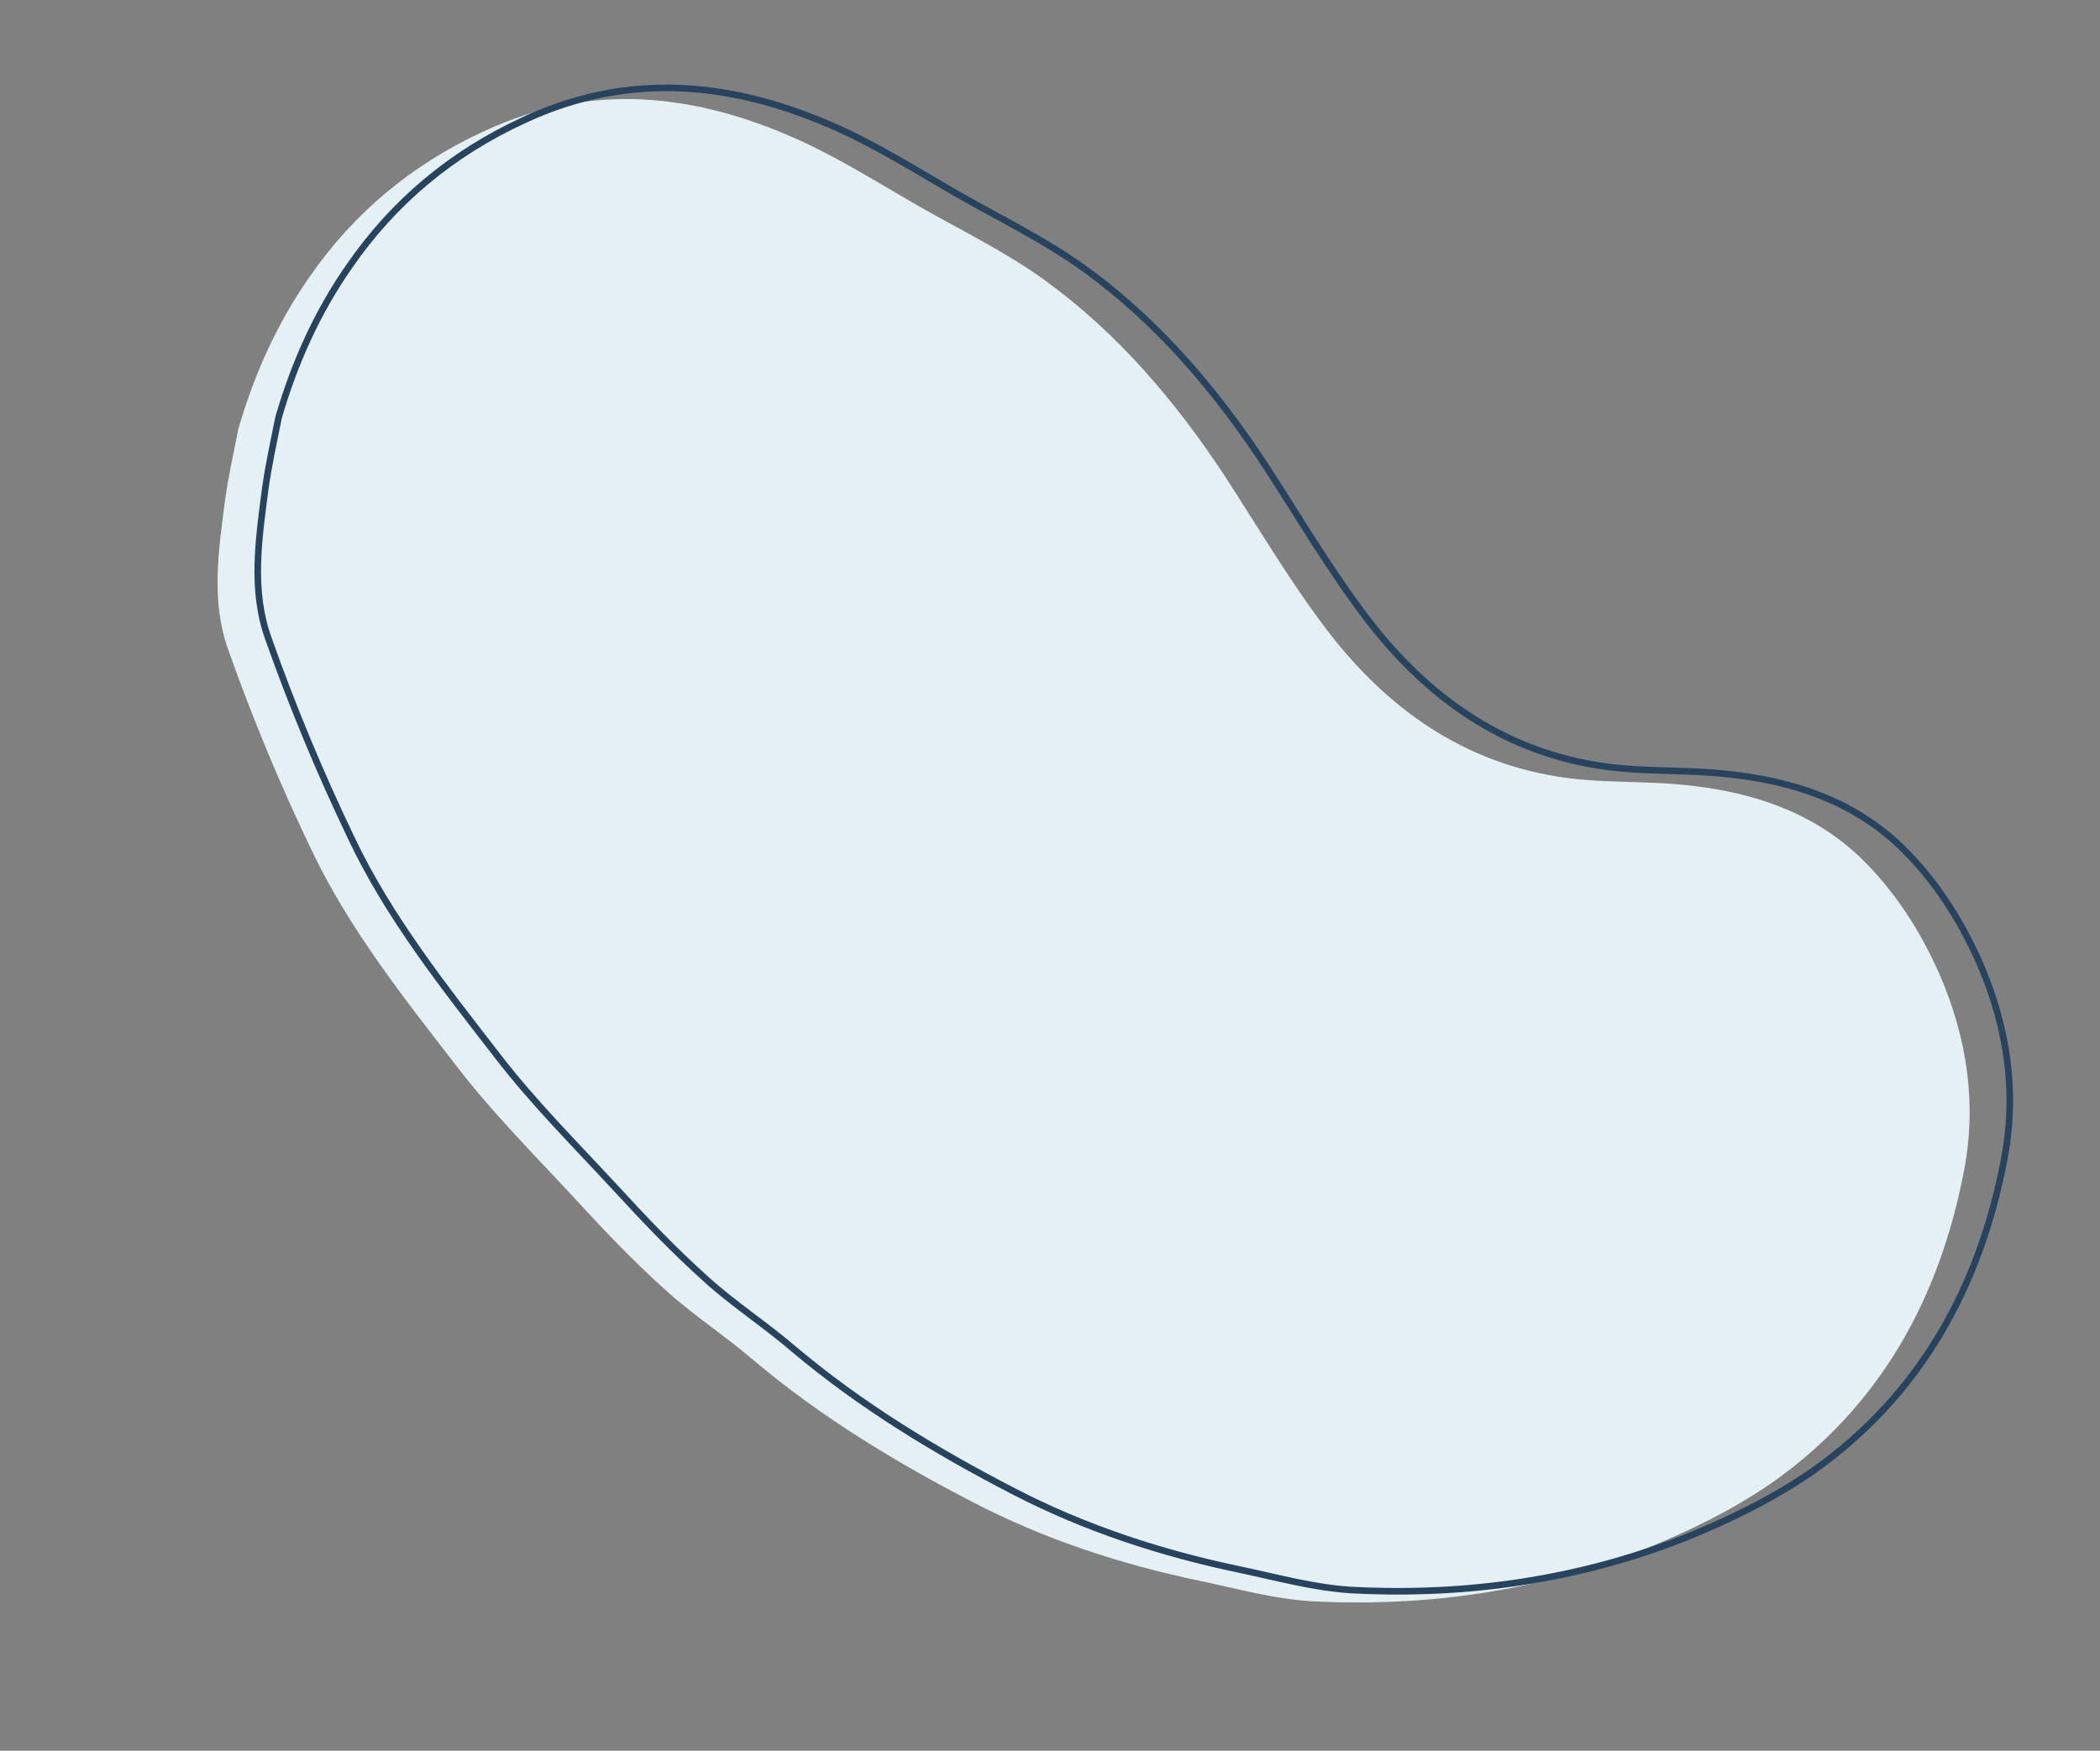 <?xml version="1.0" encoding="utf-8"?>
<!-- Generator: Adobe Illustrator 24.1.1, SVG Export Plug-In . SVG Version: 6.00 Build 0)  -->
<svg version="1.1" id="Layer_1" xmlns="http://www.w3.org/2000/svg" xmlns:xlink="http://www.w3.org/1999/xlink" x="0px" y="0px"
	 viewBox="0 0 319 266" style="enable-background:new 0 0 319 266;" xml:space="preserve">
<rect x="0" y="0" width="319" height="266" fill="#808080" stroke="none"/>
<style type="text/css">
	.st0{fill:#E5F0F4;}
	.st1{fill:none;stroke:#27435E;}
</style>
<path class="st0" d="M36.2,65.2c2.4-8.3,5.9-16.1,10.8-23.1c6.7-9.7,15.5-17.1,26.6-22.2c16.2-7.5,32-5.7,47.6,1.3
	c6.2,2.8,11.9,6.4,17.8,9.8c6.6,3.8,13.5,7.1,19.6,11.5c11.2,8.1,20,18.5,27.5,29.9c5,7.7,9.7,15.7,15.3,23.1
	c9.1,12,20.9,20.6,36.6,22.7c5.3,0.7,10.7,0.5,16,0.9c10.7,0.8,20.7,3.7,28.5,11.1c5.3,5.1,9.2,11.2,12.2,18
	c4.2,9.8,5.6,19.7,3.6,29.9c-3.7,19.1-12.6,35.5-29,47.1c-5.9,4.1-12.6,7.4-19.3,10.1c-16.1,6.4-33.2,8.9-50.6,8
	c-5.7-0.3-11.4-1.9-17.1-3.1c-12-2.5-23.6-6.3-34.4-11.9c-11.8-6.1-23.2-13-33.4-21.6c-4.3-3.7-9.1-6.8-13.3-10.6
	c-4.8-4.3-9.3-9-13.7-13.8c-6.1-6.6-12.5-13-17.9-20c-8.2-10.6-16.7-21.3-22.4-33.4c-4.7-9.8-8.9-19.9-12.5-30.1
	c-2.7-7.4-1.5-15.2-0.5-22.9C34.7,72.3,35.5,68.8,36.2,65.2z"/>
<path class="st1" d="M42.3,63.5c2.4-8.3,5.9-16.1,10.8-23.1c6.7-9.7,15.5-17.1,26.6-22.2c16.2-7.5,32-5.7,47.6,1.3
	c6.2,2.8,11.9,6.4,17.8,9.8c6.6,3.8,13.5,7.1,19.6,11.5c11.2,8.1,20,18.5,27.5,29.9c5,7.7,9.7,15.7,15.3,23.1
	c9.1,12,20.9,20.6,36.6,22.7c5.3,0.7,10.7,0.5,16,0.9c10.7,0.8,20.7,3.7,28.5,11.1c5.3,5.1,9.2,11.2,12.2,18
	c4.2,9.8,5.6,19.7,3.6,29.9c-3.7,19.1-12.6,35.5-29,47.1c-5.9,4.1-12.6,7.4-19.3,10.1c-16.1,6.4-33.2,8.9-50.6,8
	c-5.7-0.3-11.4-1.9-17.1-3.1c-12-2.5-23.6-6.3-34.4-11.9c-11.8-6.1-23.2-13-33.4-21.6c-4.3-3.7-9.1-6.8-13.3-10.6
	c-4.8-4.3-9.3-9-13.7-13.8c-6.1-6.6-12.5-13-17.9-20c-8.2-10.6-16.7-21.3-22.4-33.4c-4.7-9.8-8.9-19.9-12.5-30.1
	c-2.7-7.4-1.5-15.2-0.5-22.9C40.8,70.6,41.6,67.1,42.3,63.5z"/>
</svg>

